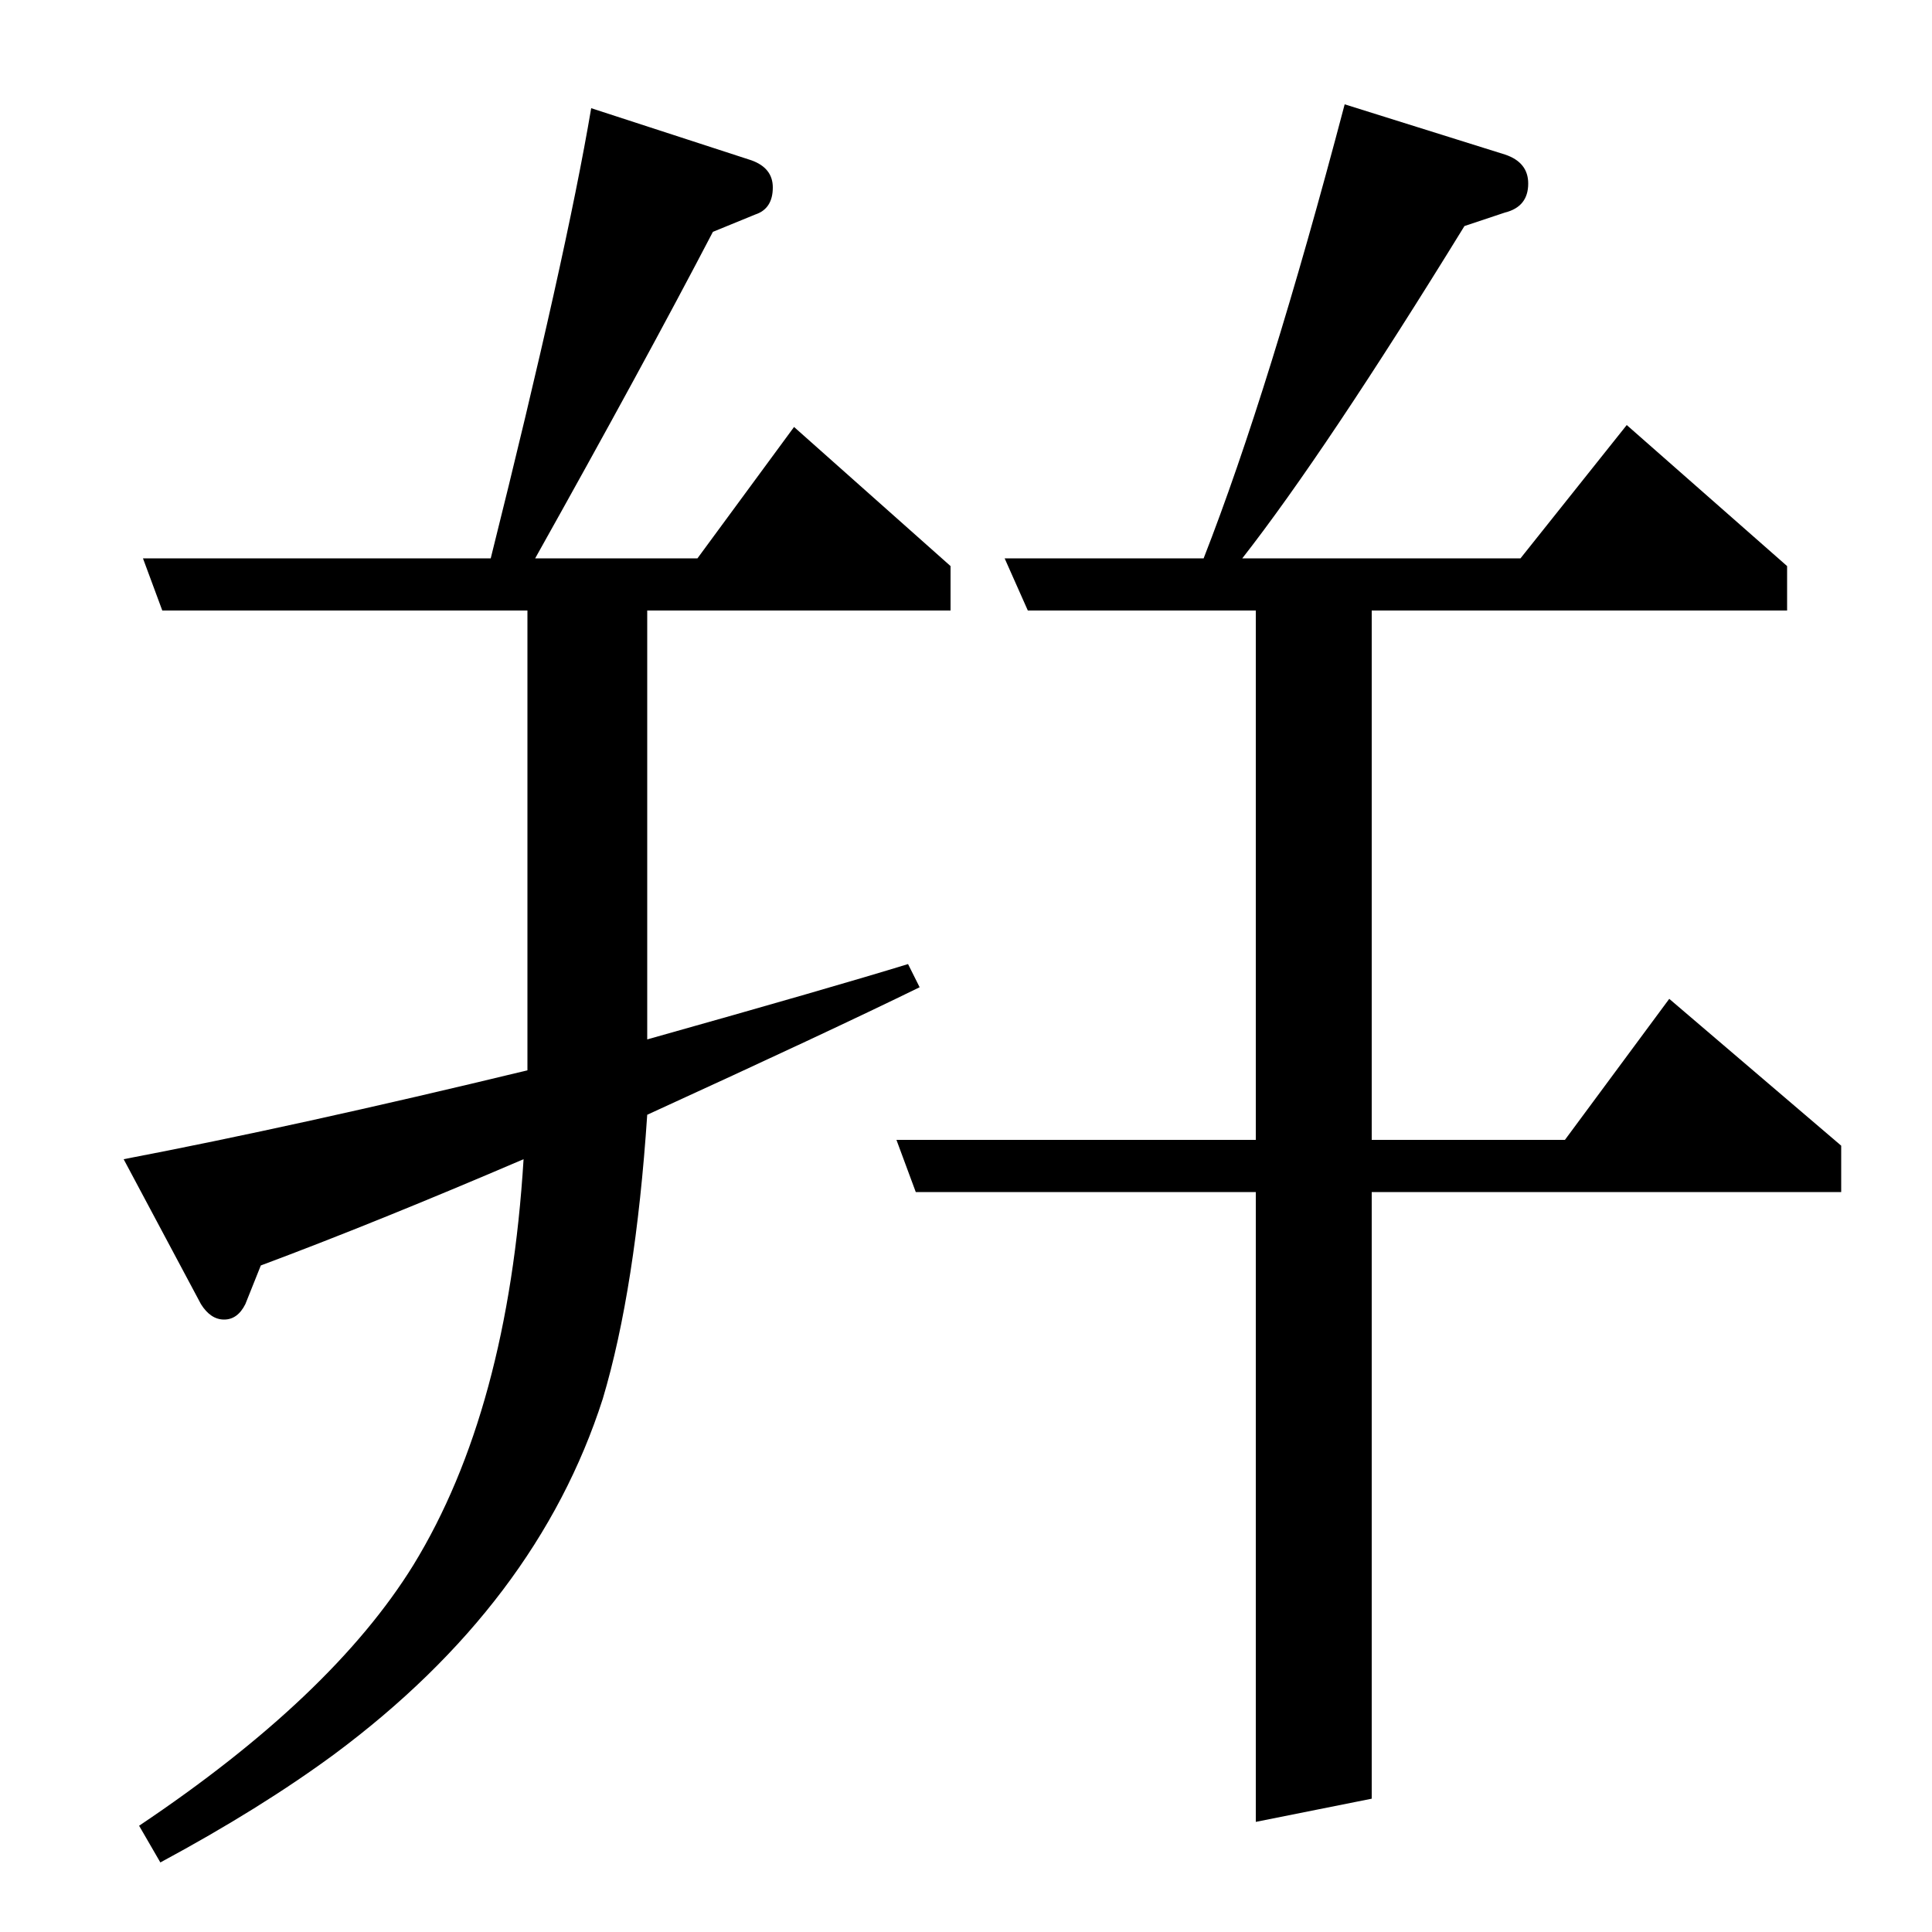 <?xml version="1.0" standalone="no"?>
<!DOCTYPE svg PUBLIC "-//W3C//DTD SVG 1.1//EN" "http://www.w3.org/Graphics/SVG/1.1/DTD/svg11.dtd" >
<svg xmlns="http://www.w3.org/2000/svg" xmlns:xlink="http://www.w3.org/1999/xlink" version="1.1" viewBox="0 -120 1000 1000">
  <g transform="matrix(1 0 0 -1 0 880)">
   <path fill="currentColor"
d="M696 946l83 -26q12 -4 12 -15q0 -12 -12 -15l-21 -7q-72 -117 -115 -172h144l55 69l83 -73v-23h-215v-274h100l54 73l89 -76v-24h-243v-314l-60 -12v326h-176l-10 27h186v274h-118l-12 27h103q34 87 73 235zM306 944l83 -27q11 -4 11 -14q0 -11 -9 -14l-22 -9
q-36 -69 -92 -169h84l50 68l81 -72v-23h-157v-222q96 27 135 39l6 -12q-47 -23 -141 -66q-6 -90 -23 -147q-34 -106 -139 -184q-38 -28 -90 -56l-11 19q100 67 142 135q49 80 57 210q-77 -33 -136 -55l-8 -20q-4 -8 -11 -8t-12 8l-40 75q89 17 209 46v238h-189l-10 27h180
q39 156 52 233z" />
  </g>

</svg>
